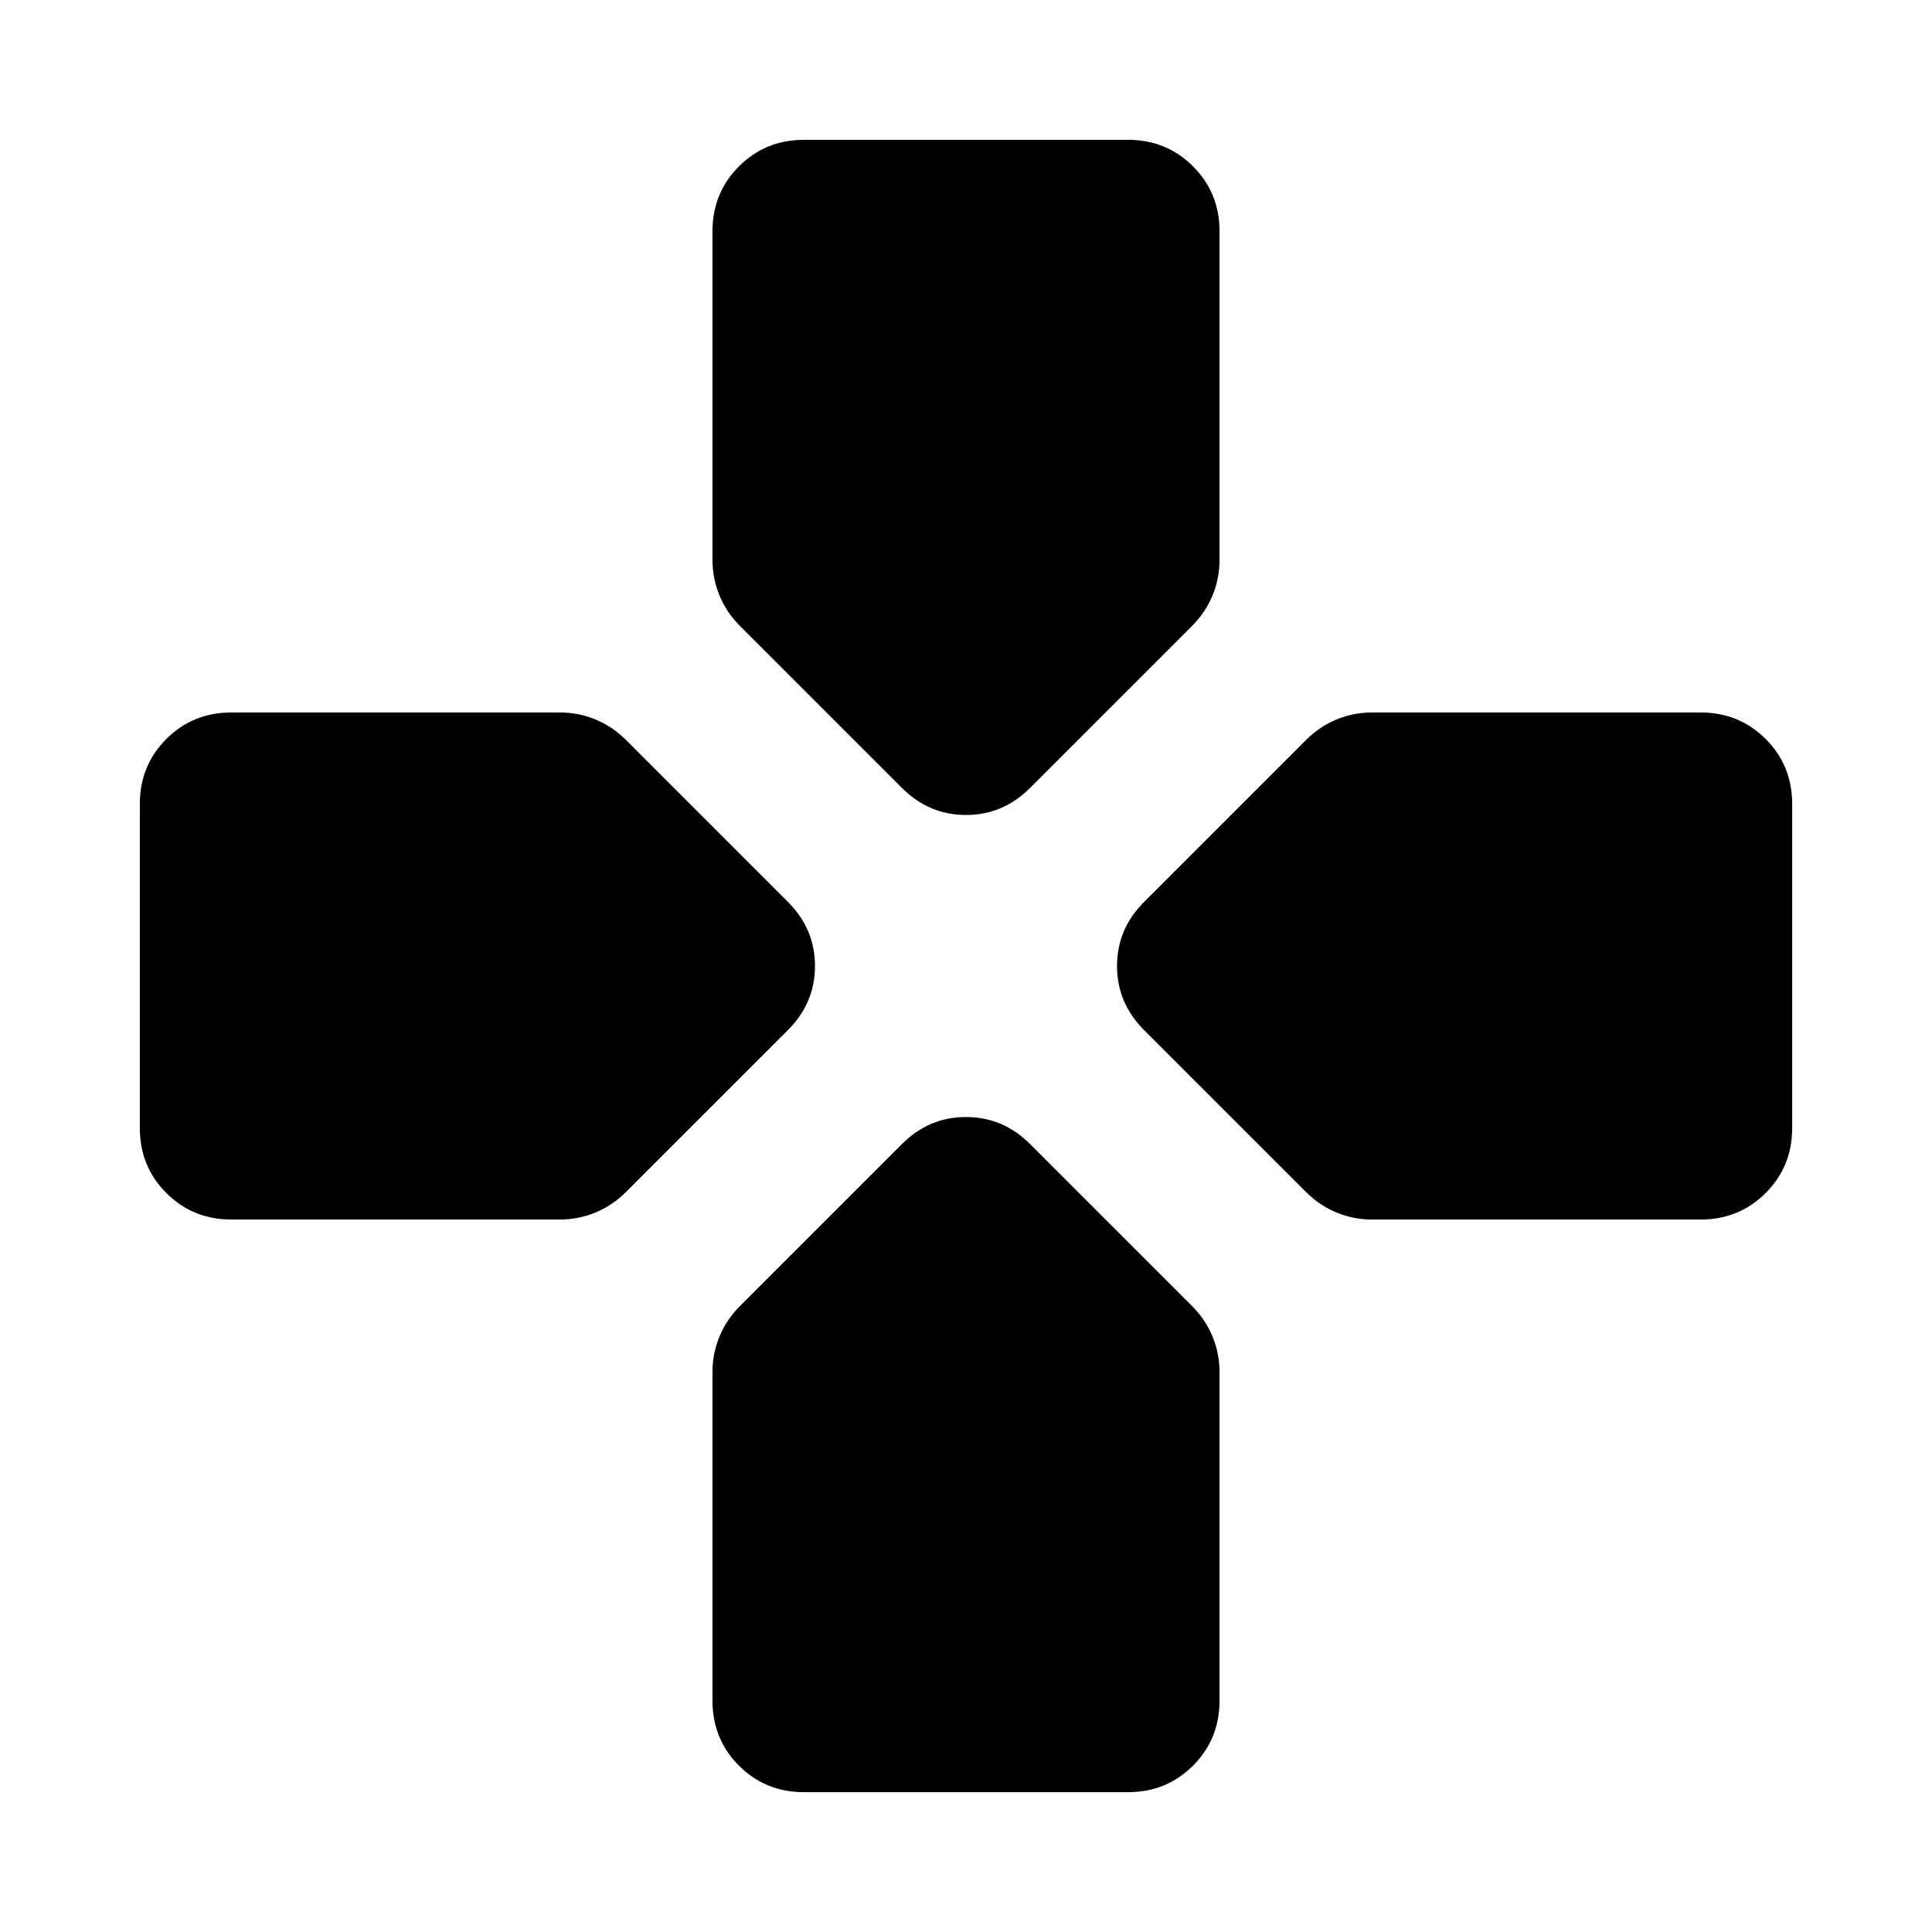 <svg xmlns="http://www.w3.org/2000/svg" height="24" viewBox="0 96 960 960" width="24"><path d="m448.174 487.522-80.478-80.479q-6.718-6.717-10.196-15.173-3.478-8.457-3.478-17.653V210.978q0-19.152 13.174-32.326t32.326-13.174h160.956q19.152 0 32.326 13.174t13.174 32.326v163.239q0 9.196-3.478 17.653-3.478 8.456-10.196 15.173l-80.478 80.479Q498.391 500.957 480 500.957t-31.826-13.435Zm233.609 214.456q-9.196 0-17.653-3.478-8.456-3.478-15.173-10.196l-80.479-80.478Q555.043 594.391 555.043 576t13.435-31.826l80.479-80.478q6.717-6.718 15.173-10.196 8.457-3.478 17.653-3.478h163.239q19.152 0 32.326 13.174t13.174 32.326v160.956q0 19.152-13.174 32.326t-32.326 13.174H681.783Zm-566.805 0q-19.152 0-32.326-13.174t-13.174-32.326V495.522q0-19.152 13.174-32.326t32.326-13.174h163.239q9.196 0 17.653 3.478 8.456 3.478 15.173 10.196l80.479 80.478q13.435 13.435 13.435 31.826t-13.435 31.826l-80.479 80.478q-6.717 6.718-15.173 10.196-8.457 3.478-17.653 3.478H114.978Zm284.544 284.544q-19.152 0-32.326-13.174t-13.174-32.326V777.783q0-9.196 3.478-17.653 3.478-8.456 10.196-15.173l80.478-80.479q13.435-13.435 31.826-13.435t31.826 13.435l80.478 80.479q6.718 6.717 10.196 15.173 3.478 8.457 3.478 17.653v163.239q0 19.152-13.174 32.326t-32.326 13.174H399.522Z"/></svg>